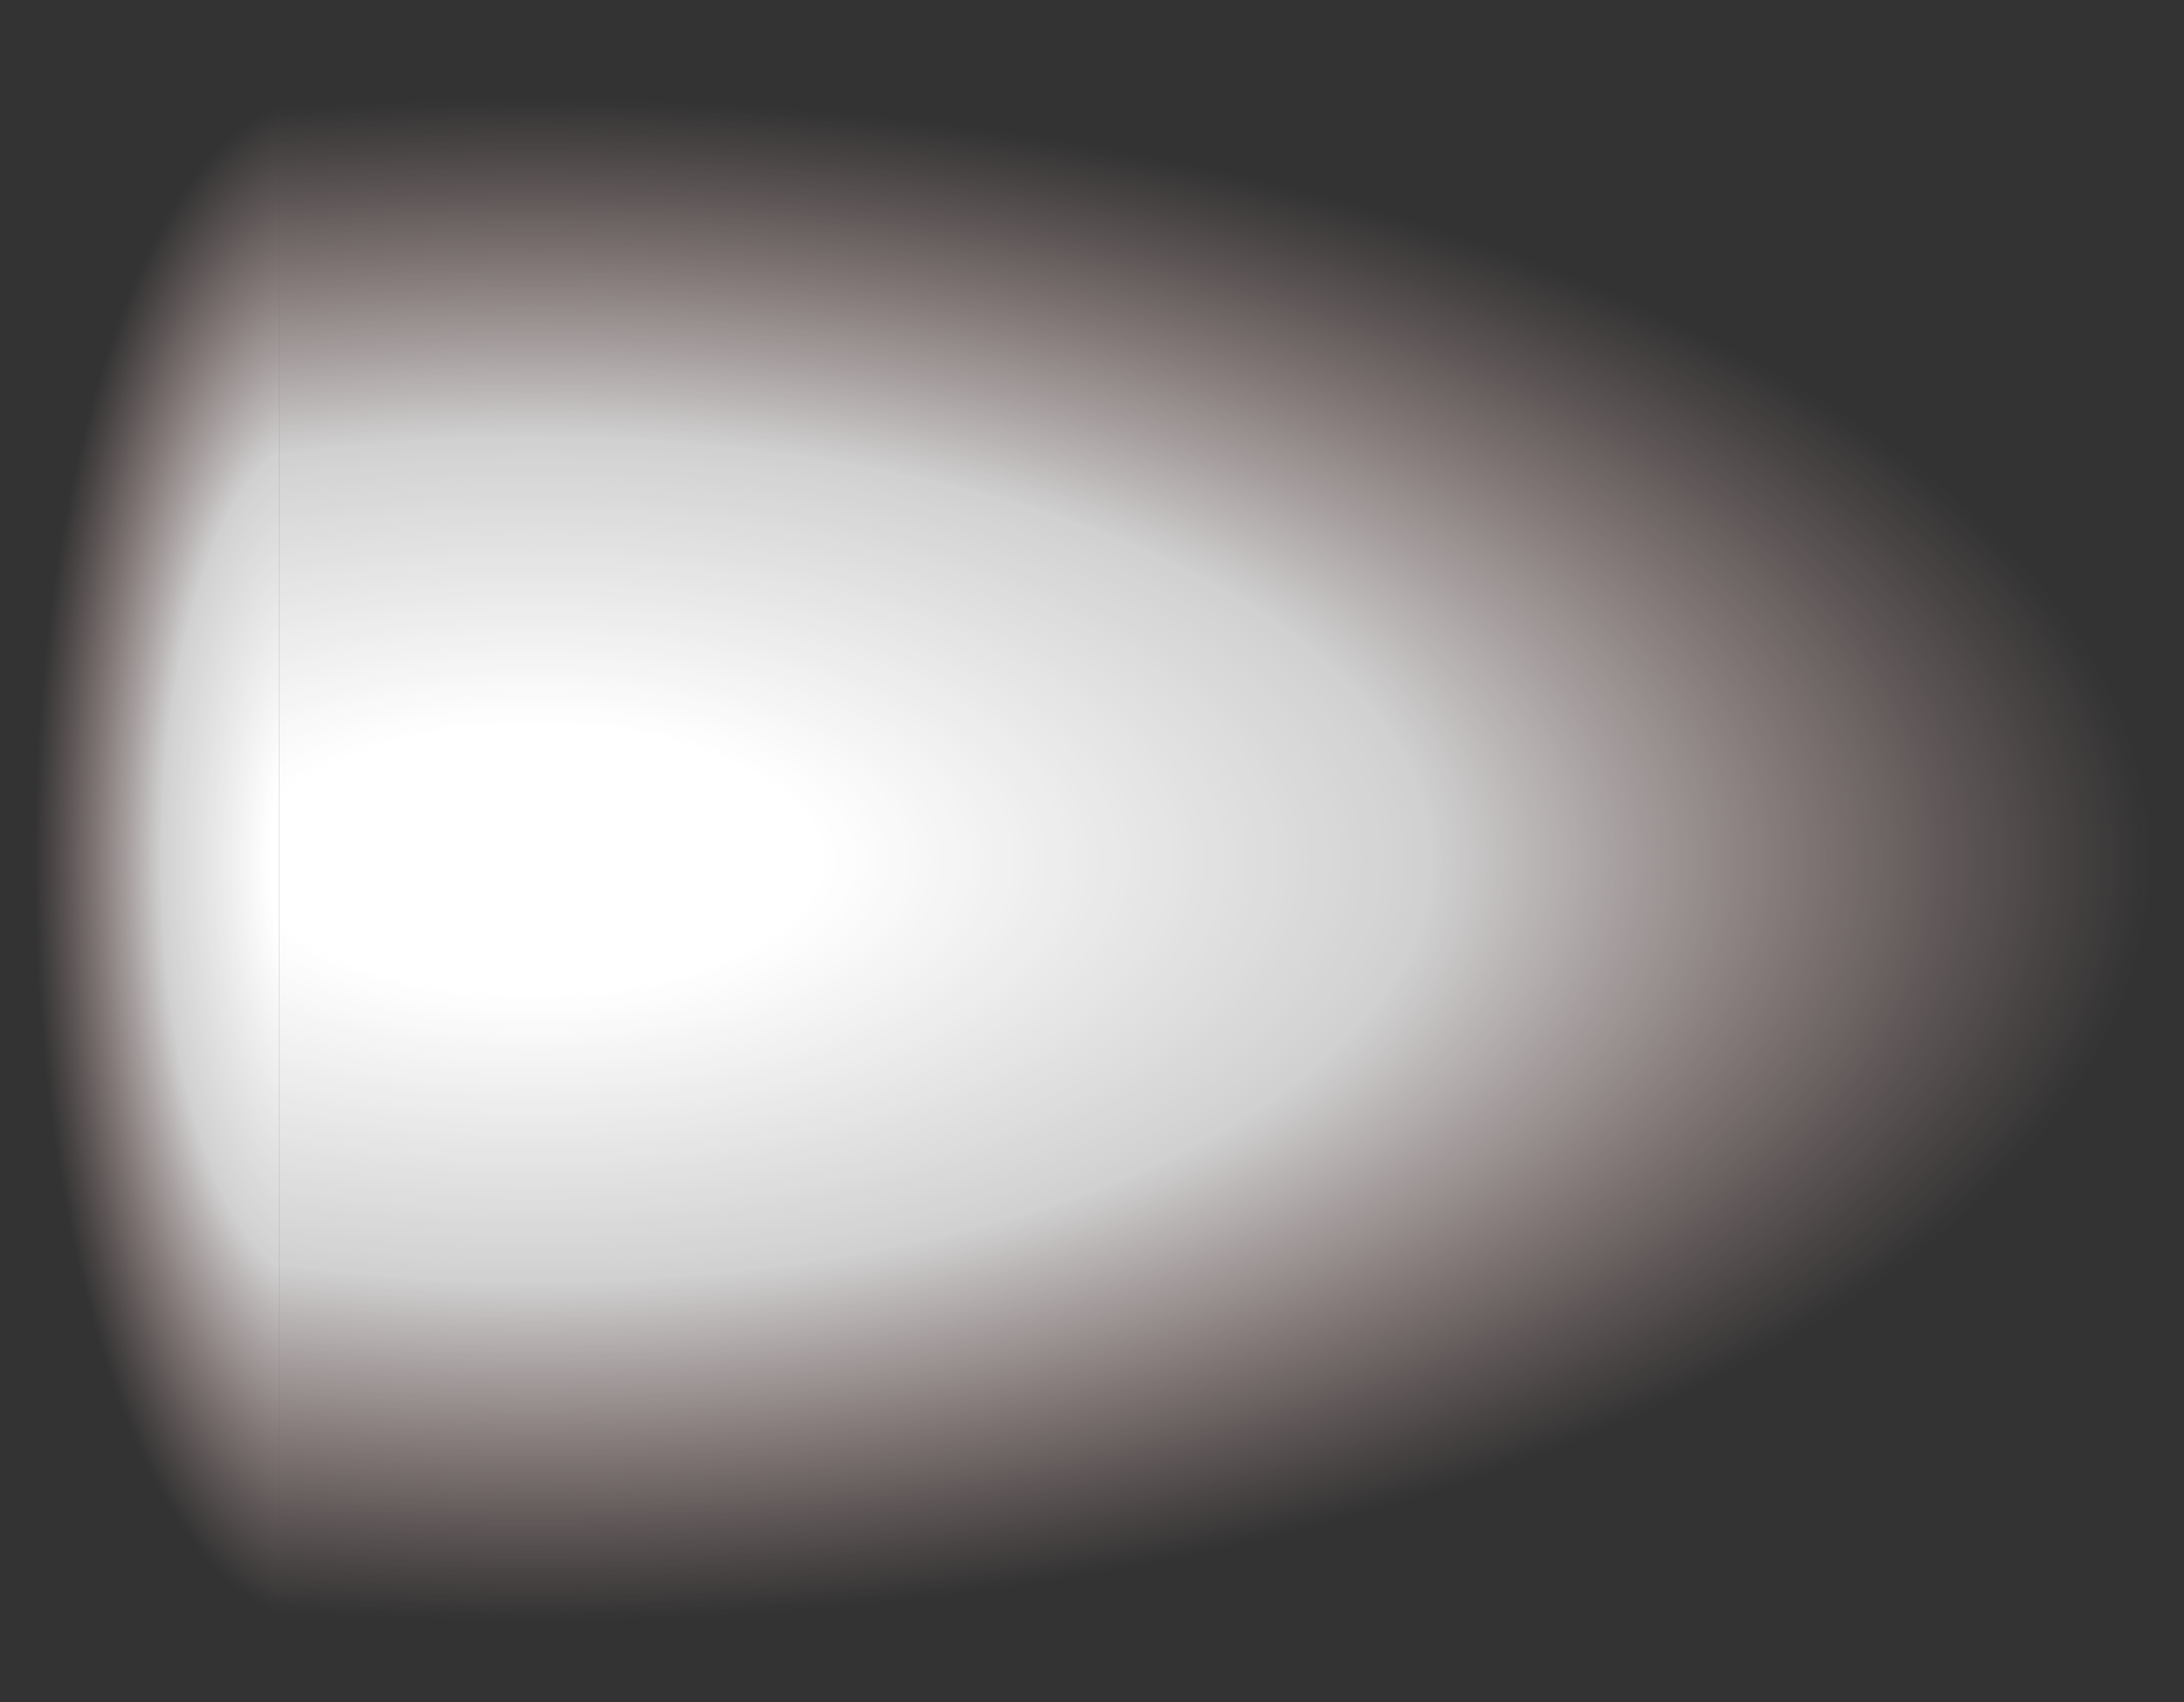 <?xml version="1.0" encoding="UTF-8" standalone="no"?>
<svg xmlns:xlink="http://www.w3.org/1999/xlink" height="14.65px" width="18.8px" xmlns="http://www.w3.org/2000/svg">
  <rect width="100%" height="100%" fill="#333333" stroke="none"/>
  <g transform="matrix(1.0, 0.0, 0.0, 1.0, -53.95, 7.3)">
    <path d="M56.35 -7.15 L56.55 -7.15 58.55 -7.3 Q64.45 -7.3 68.5 -5.1 72.75 -2.9 72.75 0.1 72.75 3.15 68.5 5.15 64.45 7.35 58.55 7.35 L56.55 7.35 Q56.55 7.2 56.35 7.35 L56.35 -7.15" fill="url(#gradient0)" fill-rule="evenodd" stroke="none"/>
    <path d="M56.35 7.35 Q55.45 7.0 54.9 5.15 53.95 3.15 53.95 0.1 53.95 -2.9 54.9 -5.1 55.45 -6.95 56.35 -7.15 L56.35 7.35" fill="url(#gradient1)" fill-rule="evenodd" stroke="none"/>
  </g>
  <defs>
    <radialGradient cx="0" cy="0" gradientTransform="matrix(0.0, 0.008, -0.017, 0.0, 58.55, 0.1)" gradientUnits="userSpaceOnUse" id="gradient0" r="819.2" spreadMethod="pad">
      <stop offset="0.176" stop-color="#ffffff"/>
      <stop offset="0.553" stop-color="#ffffff" stop-opacity="0.773"/>
      <stop offset="1.0" stop-color="#ffcccc" stop-opacity="0.0"/>
    </radialGradient>
    <radialGradient cx="0" cy="0" gradientTransform="matrix(0.0, 0.008, -0.003, 0.0, 56.7, 0.1)" gradientUnits="userSpaceOnUse" id="gradient1" r="819.2" spreadMethod="pad">
      <stop offset="0.176" stop-color="#ffffff"/>
      <stop offset="0.553" stop-color="#ffffff" stop-opacity="0.773"/>
      <stop offset="1.0" stop-color="#ffcccc" stop-opacity="0.0"/>
    </radialGradient>
  </defs>
</svg>
